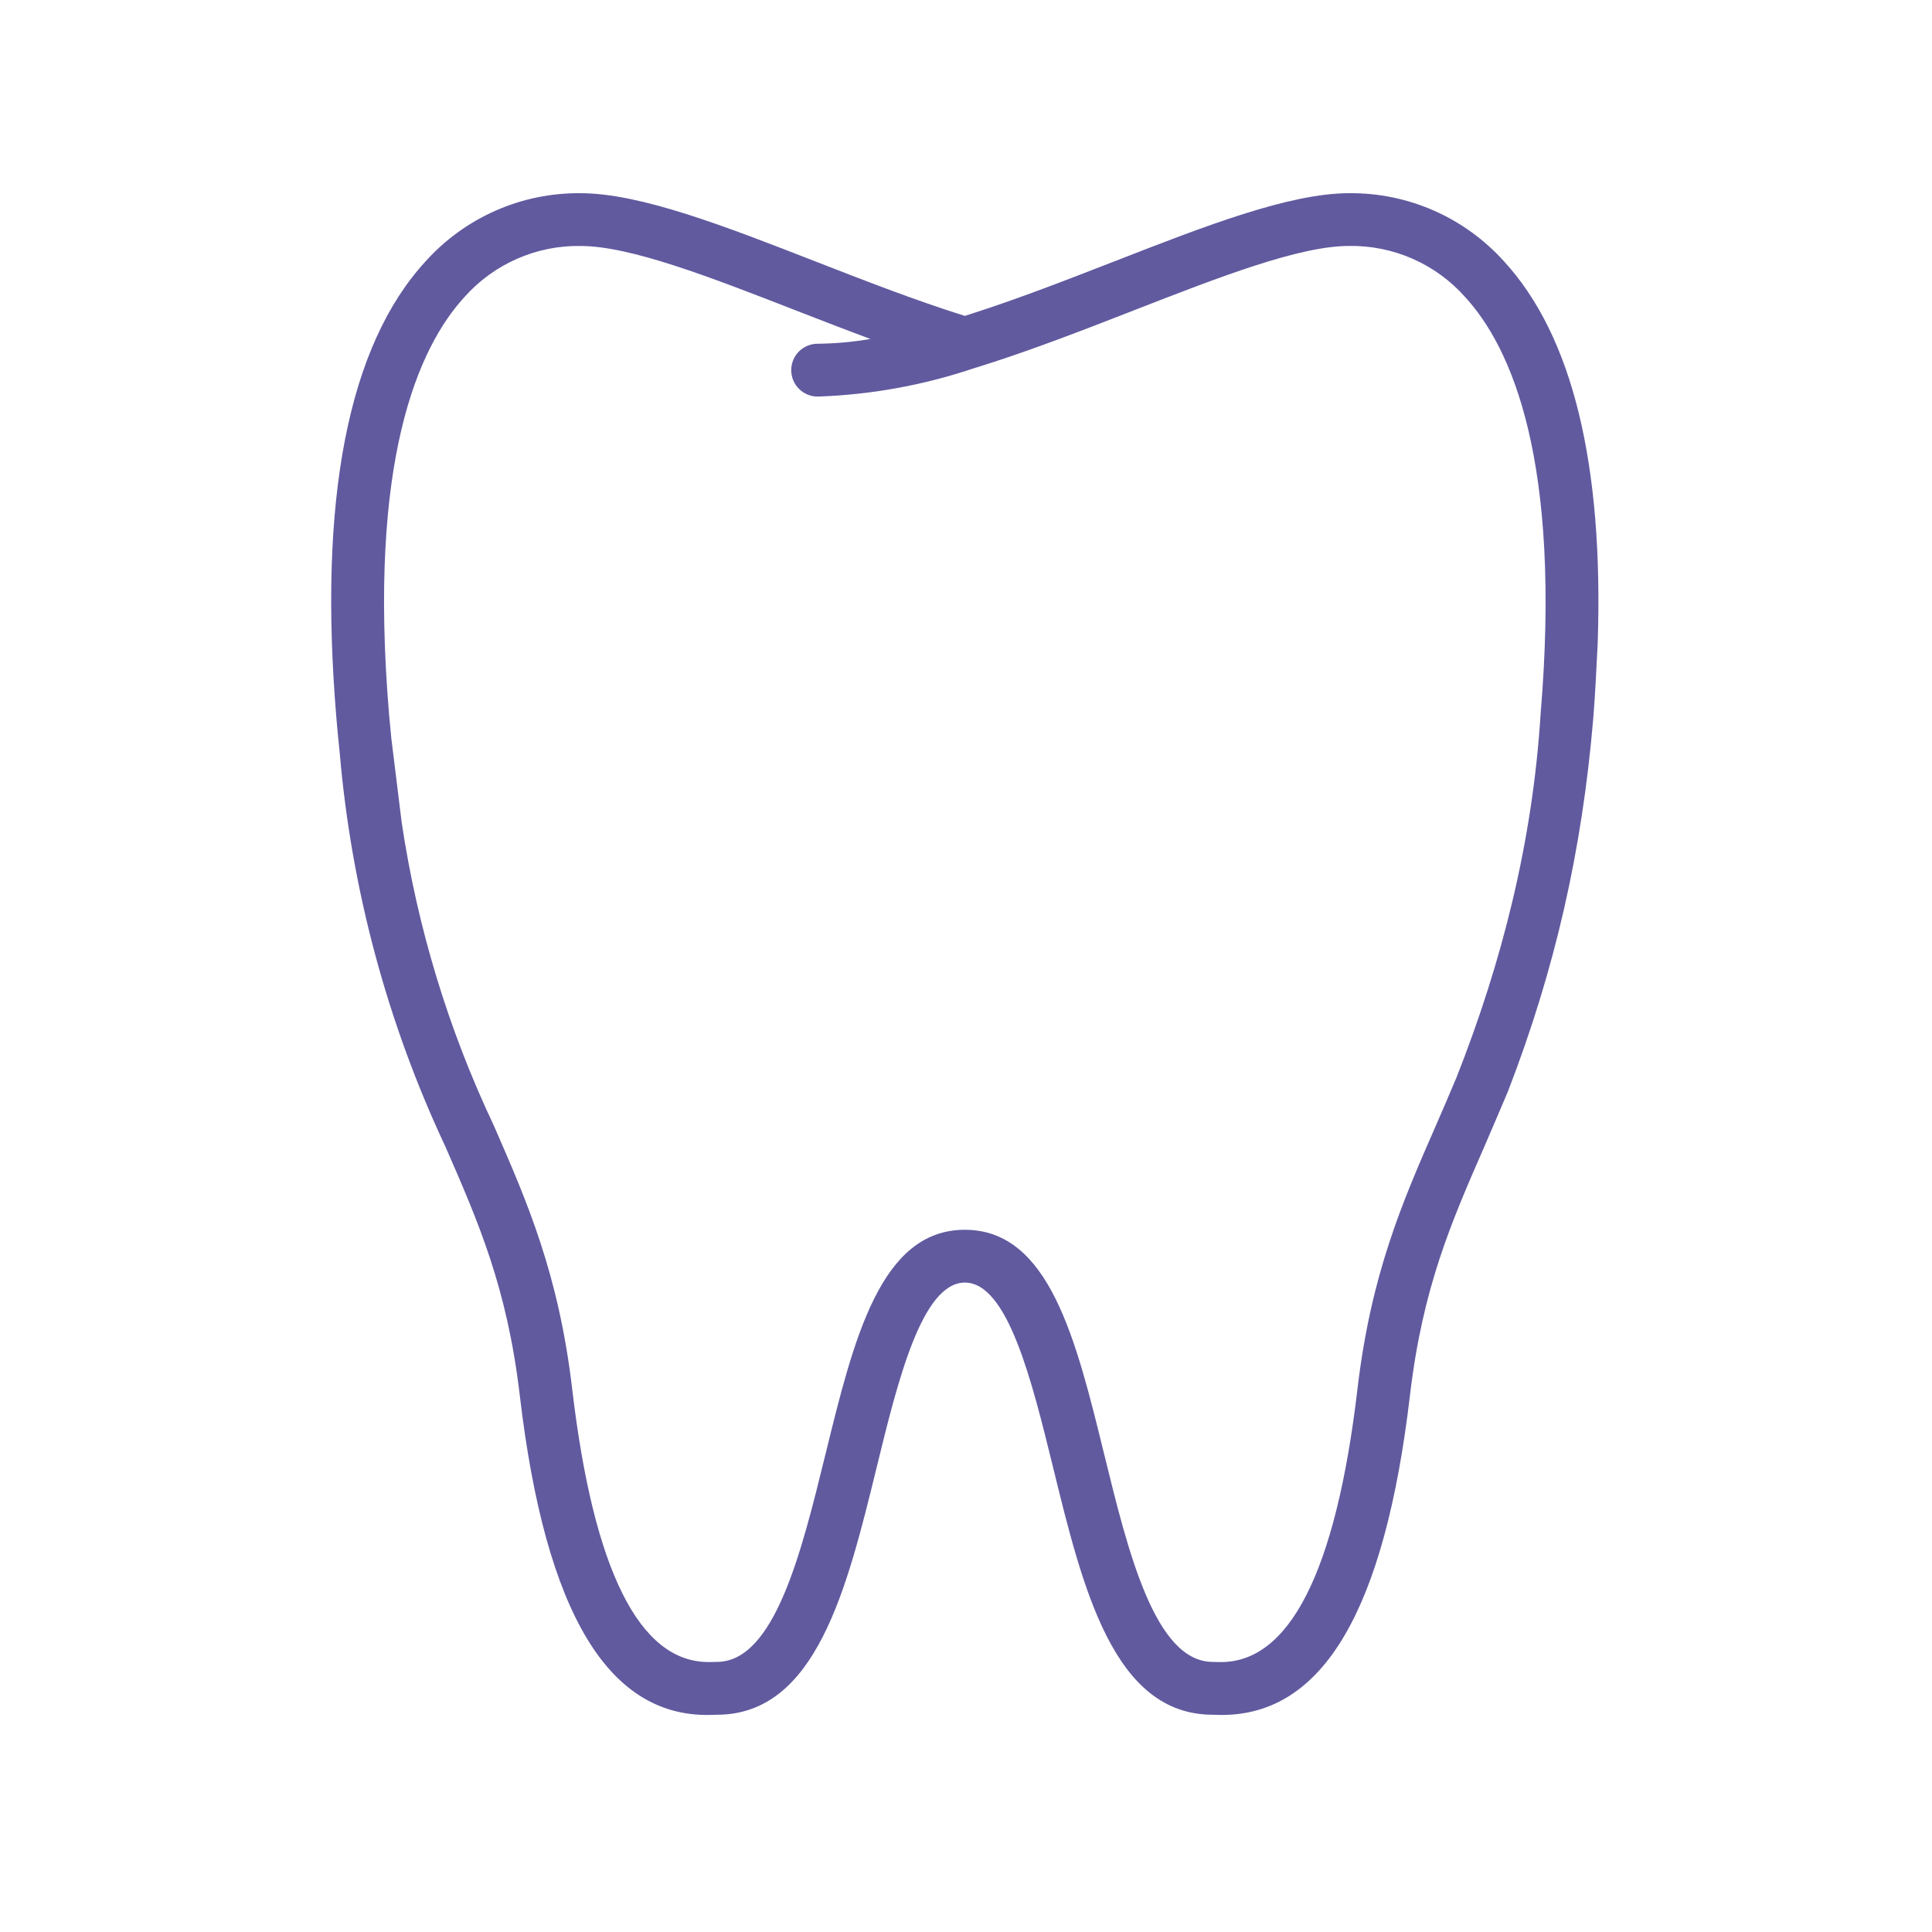 <svg width="60" height="60" viewBox="0 0 60 60" fill="none" xmlns="http://www.w3.org/2000/svg">
<path fill-rule="evenodd" clip-rule="evenodd" d="M46.707 8.115C48.833 10.427 49.807 14.419 49.617 19.998C49.575 20.773 49.544 21.549 49.479 22.322C49.131 26.425 48.291 30.113 46.831 33.894C46.831 33.894 46.336 35.063 46.094 35.618C45.067 37.967 44.18 39.995 43.788 43.332C43.002 50.009 41.09 53.259 37.944 53.259C37.918 53.259 37.892 53.258 37.865 53.258C37.838 53.257 37.811 53.256 37.784 53.256L37.666 53.253C34.585 53.253 33.628 49.345 32.703 45.566C32.044 42.879 31.296 39.832 29.965 39.832C28.633 39.832 27.883 42.878 27.227 45.565C26.302 49.346 25.345 53.253 22.263 53.253L22.145 53.256C18.912 53.387 16.939 50.121 16.142 43.332C15.749 39.995 14.862 37.966 13.836 35.618C12.026 31.765 10.914 27.621 10.55 23.38C10.546 23.365 10.546 23.351 10.546 23.337C10.511 23.006 10.478 22.672 10.449 22.324C9.876 15.515 10.809 10.734 13.218 8.115C13.824 7.442 14.566 6.905 15.395 6.54C16.224 6.175 17.122 5.991 18.028 6C19.885 6 22.514 7.024 25.297 8.109L25.3 8.11C26.838 8.709 28.426 9.328 29.962 9.81L30.173 9.743C31.643 9.272 33.156 8.682 34.62 8.112L34.629 8.109C37.412 7.024 40.041 6 41.898 6C42.803 5.991 43.701 6.175 44.53 6.54C45.359 6.905 46.101 7.442 46.707 8.115ZM42.157 43.14C42.578 39.561 43.555 37.326 44.59 34.961C44.802 34.473 45.016 33.98 45.228 33.473C46.662 29.848 47.599 26.091 47.844 22.186C48.506 14.299 46.935 10.784 45.499 9.223C45.048 8.714 44.492 8.31 43.87 8.036C43.248 7.763 42.575 7.627 41.895 7.638C40.347 7.638 37.86 8.607 35.226 9.633L35.193 9.646C33.712 10.223 32.183 10.819 30.672 11.303L30.616 11.321C30.477 11.366 30.339 11.41 30.201 11.451C28.648 11.97 27.029 12.261 25.392 12.316C25.175 12.316 24.966 12.229 24.812 12.075C24.658 11.922 24.572 11.713 24.572 11.495C24.572 11.278 24.658 11.069 24.812 10.915C24.966 10.762 25.175 10.675 25.392 10.675C25.942 10.67 26.491 10.62 27.033 10.527C26.252 10.238 25.471 9.935 24.705 9.637L24.703 9.636C22.068 8.609 19.578 7.639 18.028 7.639C17.349 7.628 16.676 7.764 16.054 8.038C15.433 8.311 14.877 8.716 14.426 9.223C12.992 10.784 11.421 14.299 12.083 22.186C12.101 22.395 12.12 22.593 12.14 22.793L12.152 22.919L12.474 25.537C12.96 28.802 13.925 31.977 15.338 34.959L15.339 34.962C16.373 37.328 17.349 39.561 17.77 43.138C18.432 48.765 19.856 51.616 22.003 51.616H22.088C22.153 51.612 22.211 51.612 22.262 51.612C24.056 51.612 24.893 48.193 25.632 45.176L25.633 45.175C26.512 41.583 27.343 38.192 29.964 38.192C32.584 38.192 33.415 41.583 34.294 45.174L34.295 45.176C35.034 48.193 35.871 51.612 37.665 51.612C37.689 51.612 37.714 51.613 37.741 51.614C37.772 51.615 37.805 51.616 37.84 51.616C40.029 51.684 41.486 48.84 42.157 43.14Z" fill="#615A9F"/>
</svg>
